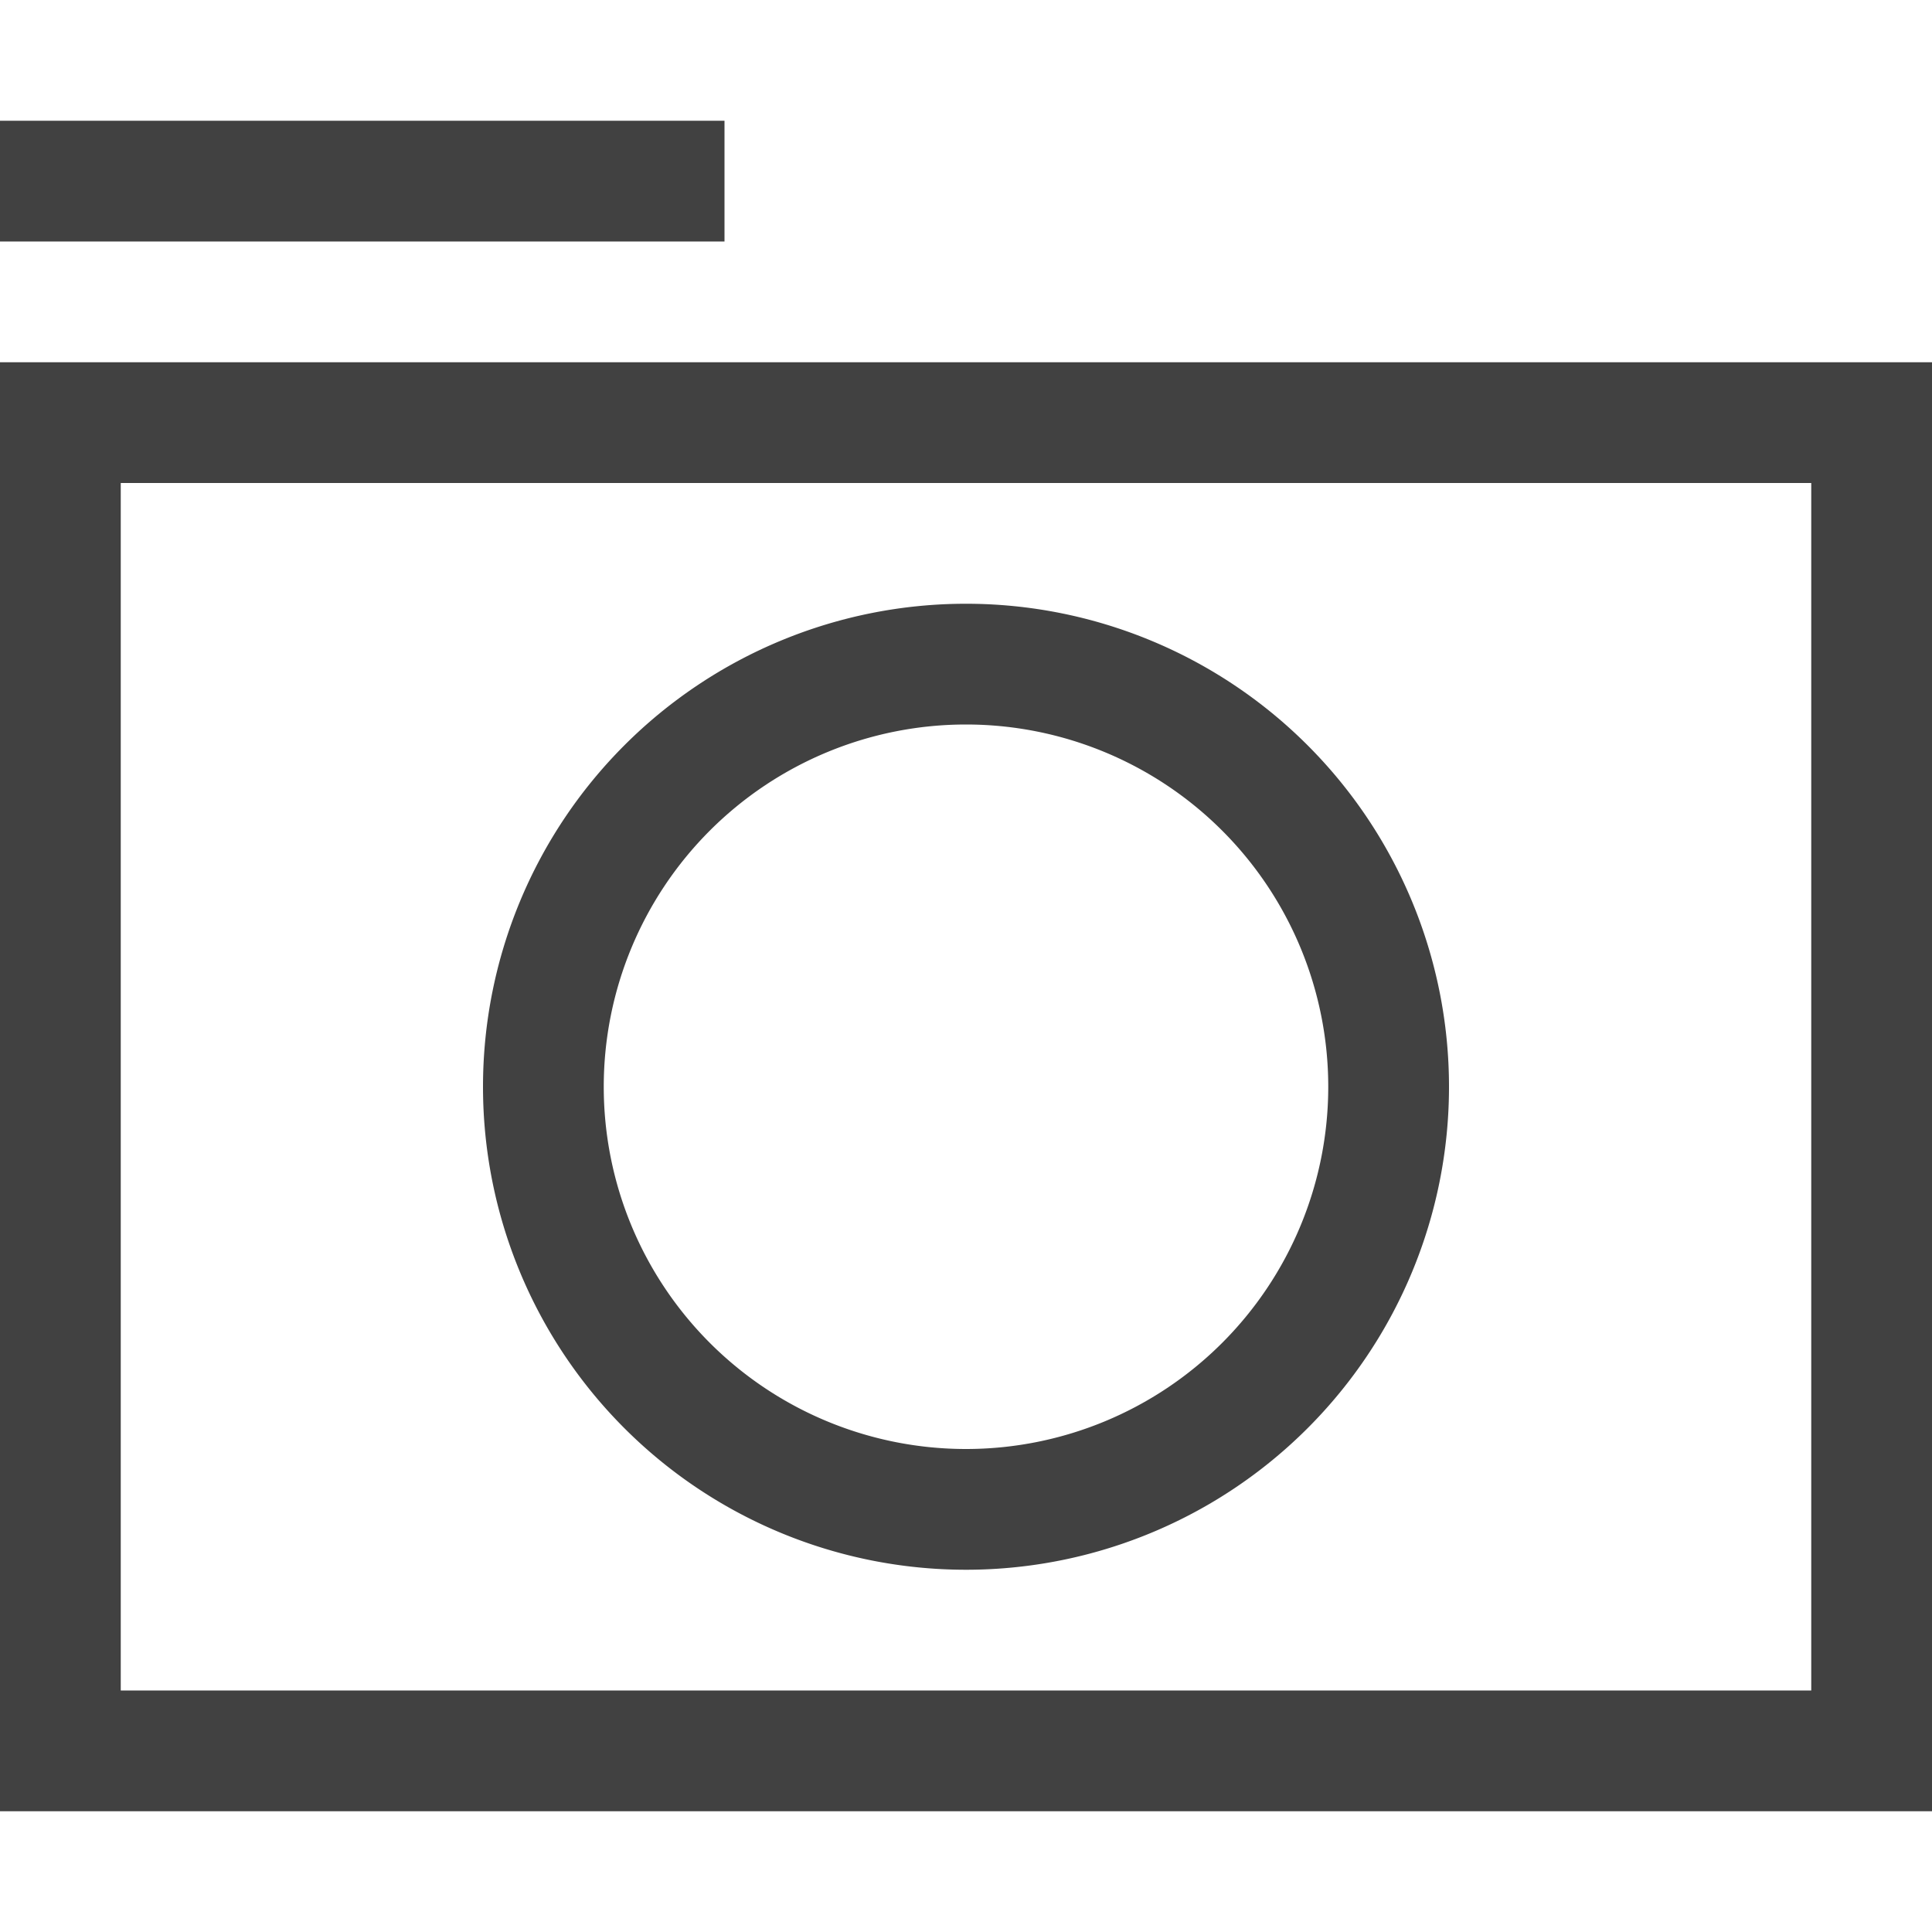 <svg xmlns="http://www.w3.org/2000/svg" viewBox="0 0 16 16"><path fill="#414141" d="M16 15H0V3h16zM1 14h14V4H1zM0 1h6v1H0z"/><path fill="#414141" d="M8 13a4 4 0 114-4 4 4 0 01-4 4zm0-7a3 3 0 103 3 3 3 0 00-3-3z"/></svg>